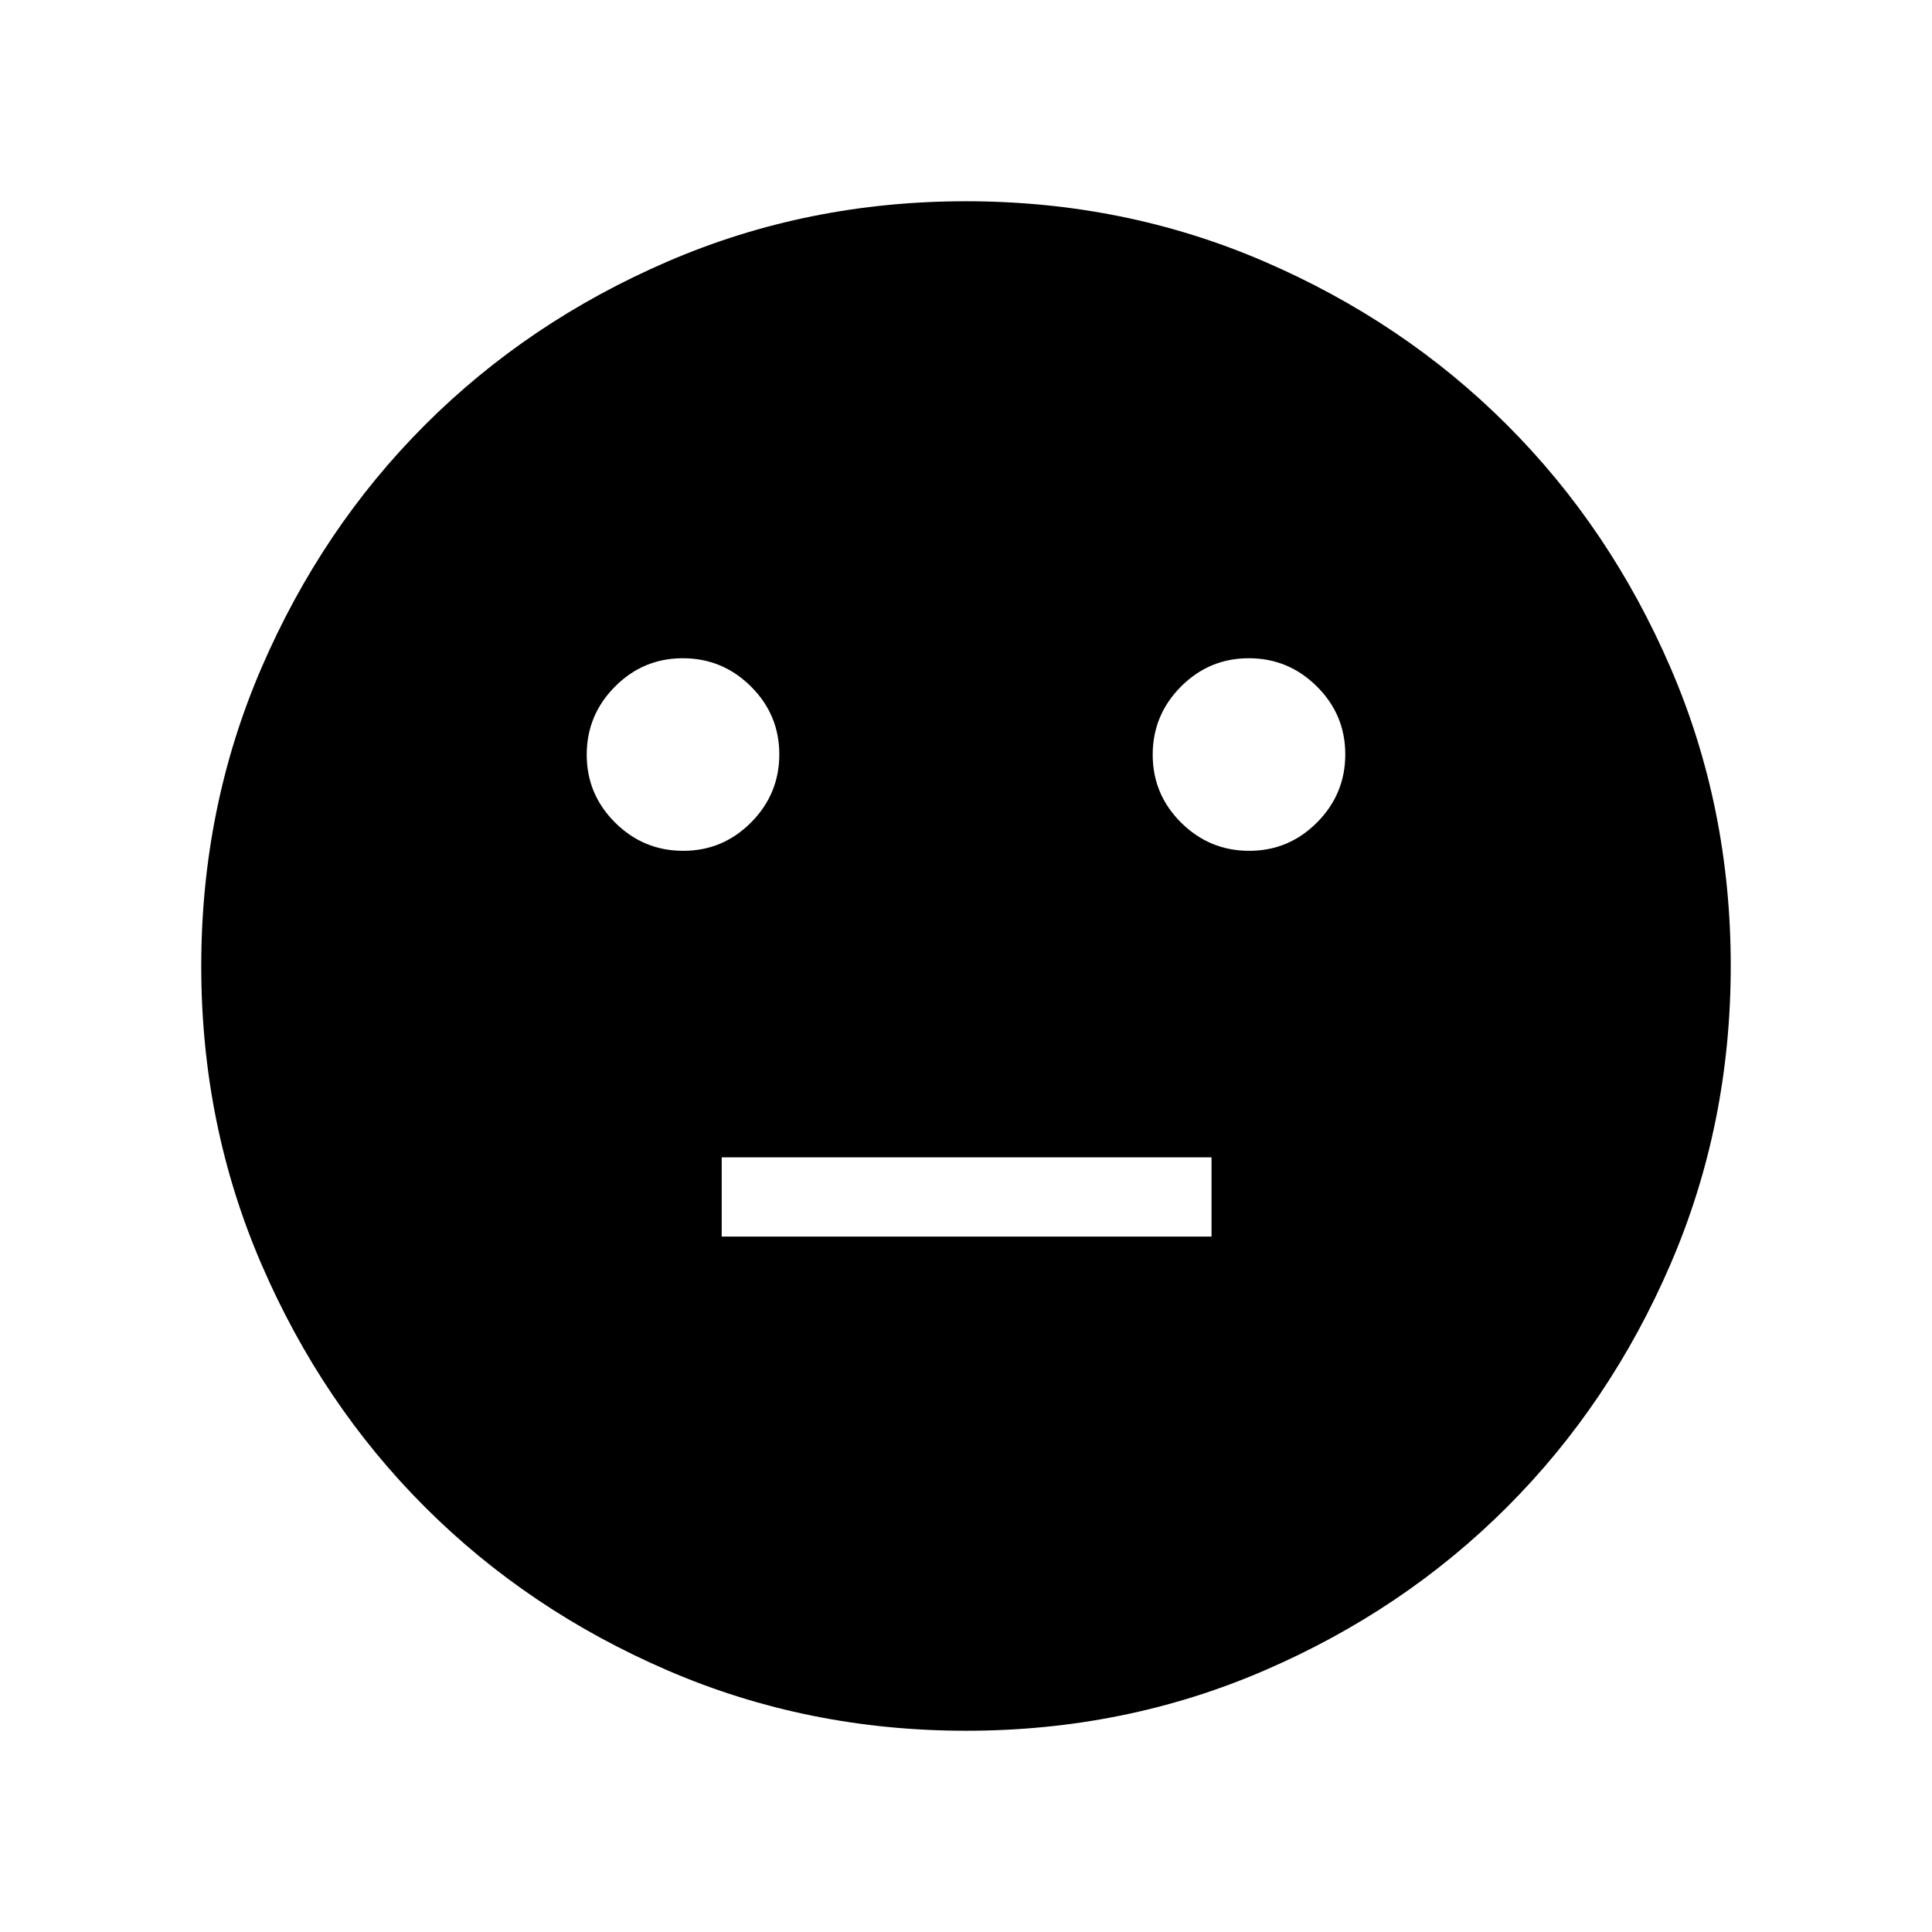 <svg xmlns="http://www.w3.org/2000/svg" width="48" height="48" viewBox="0 96 960 960"><path d="M620.706 518.769q19.716 0 33.736-14.11 14.019-14.109 14.019-33.826t-14.11-33.736q-14.11-14.019-33.827-14.019t-33.736 14.109q-14.019 14.11-14.019 33.827t14.11 33.736q14.11 14.019 33.827 14.019Zm-281.23 0q19.717 0 33.736-14.11 14.019-14.109 14.019-33.826t-14.11-33.736q-14.109-14.019-33.827-14.019-19.716 0-33.736 14.109-14.019 14.11-14.019 33.827t14.11 33.736q14.11 14.019 33.827 14.019Zm19.14 191.692H602v-39.384H358.616v39.384Zm121.451 245.538q-78.836 0-148.204-29.92-69.369-29.92-120.682-81.21-51.314-51.291-81.247-120.629-29.933-69.337-29.933-148.173t29.92-148.204q29.92-69.369 81.21-120.682 51.291-51.314 120.629-81.247 69.337-29.933 148.173-29.933t148.204 29.92q69.369 29.92 120.682 81.21 51.314 51.291 81.247 120.629 29.933 69.337 29.933 148.173t-29.92 148.204q-29.92 69.369-81.21 120.682-51.291 51.314-120.629 81.247-69.337 29.933-148.173 29.933Z"/></svg>